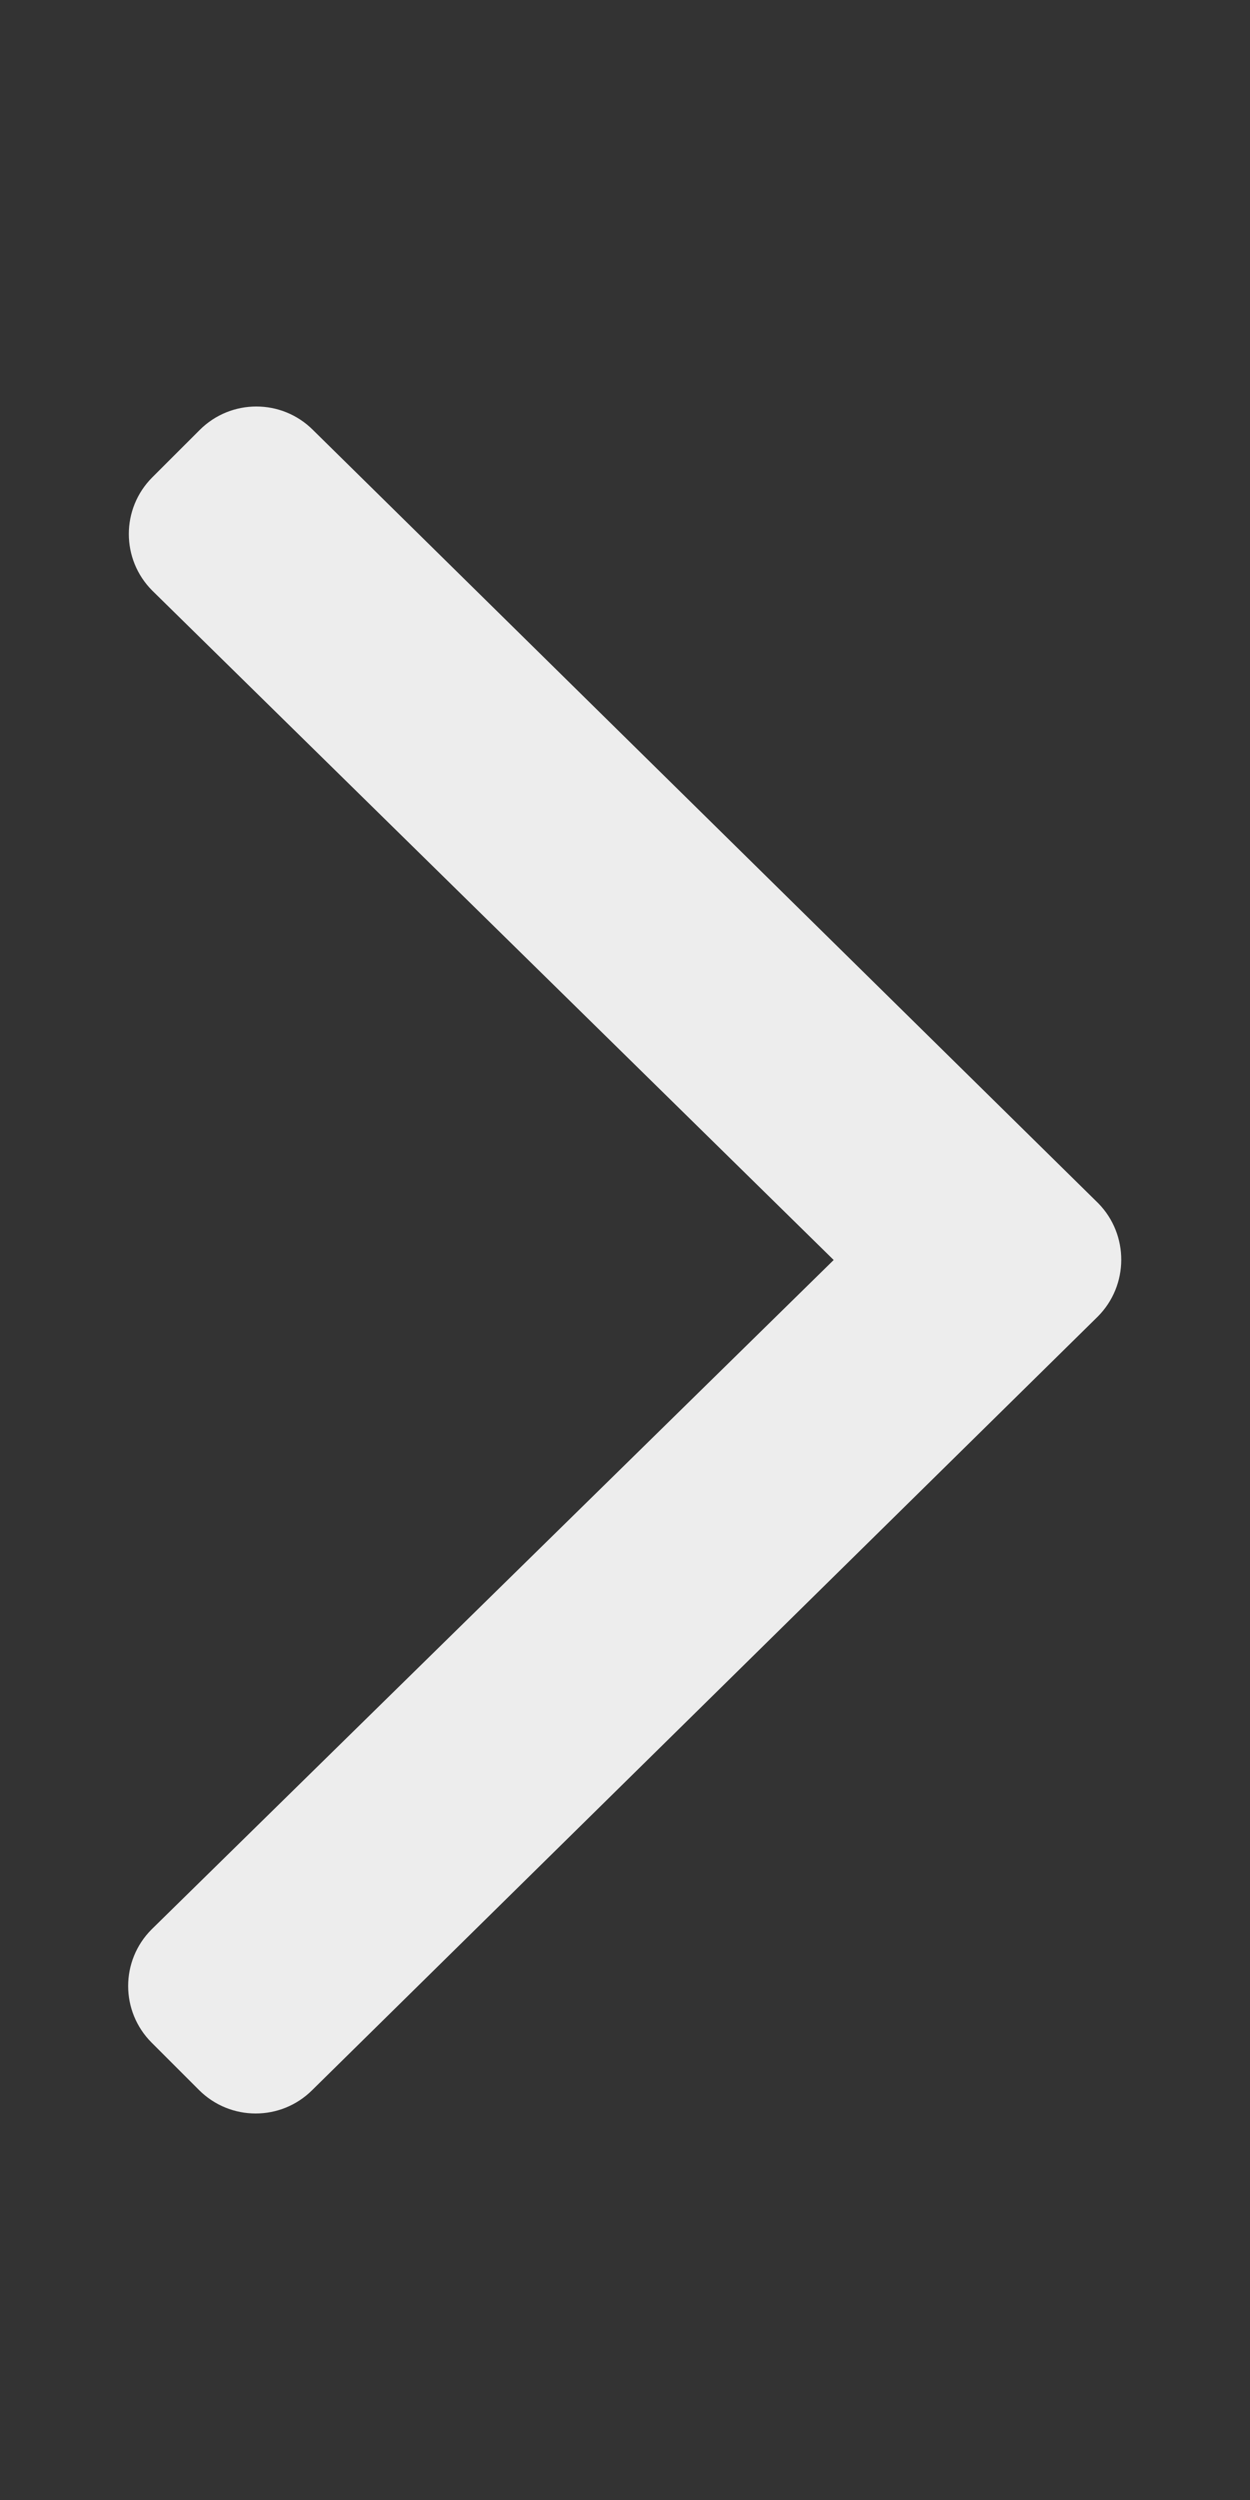 <?xml version="1.0" encoding="UTF-8"?>
<svg width="50px" height="100px" viewBox="0 0 50 100" version="1.1" xmlns="http://www.w3.org/2000/svg" xmlns:xlink="http://www.w3.org/1999/xlink">
    <rect x="0" y="0" width="50" height="100" fill="#333333" stroke="none"/>
    <!-- Generator: Sketch 48.2 (47327) - http://www.bohemiancoding.com/sketch -->
    <title>ux__scroll--right</title>
    <desc>Created with Sketch.</desc>
    <defs></defs>
    <g id="icons" stroke="none" stroke-width="1" fill="none" fill-rule="evenodd">
        <g id="ux__scroll--right" fill="#EDEDED" fill-rule="nonzero">
            <g id="angle-right" transform="translate(5, 16)">
                <path d="M38.907,36.667 L7.493,67.6 C6.24,68.853 4.213,68.853 2.96,67.6 L1.067,65.707 C-0.187,64.453 -0.187,62.427 1.067,61.173 L28.347,34.4 L1.093,7.627 C-0.16,6.373 -0.16,4.347 1.093,3.093 L2.987,1.2 C4.24,-0.053 6.267,-0.053 7.52,1.2 L38.933,32.133 C40.16,33.387 40.16,35.413 38.907,36.667 Z" id="Shape"></path>
            </g>
        </g>
    </g>
</svg>